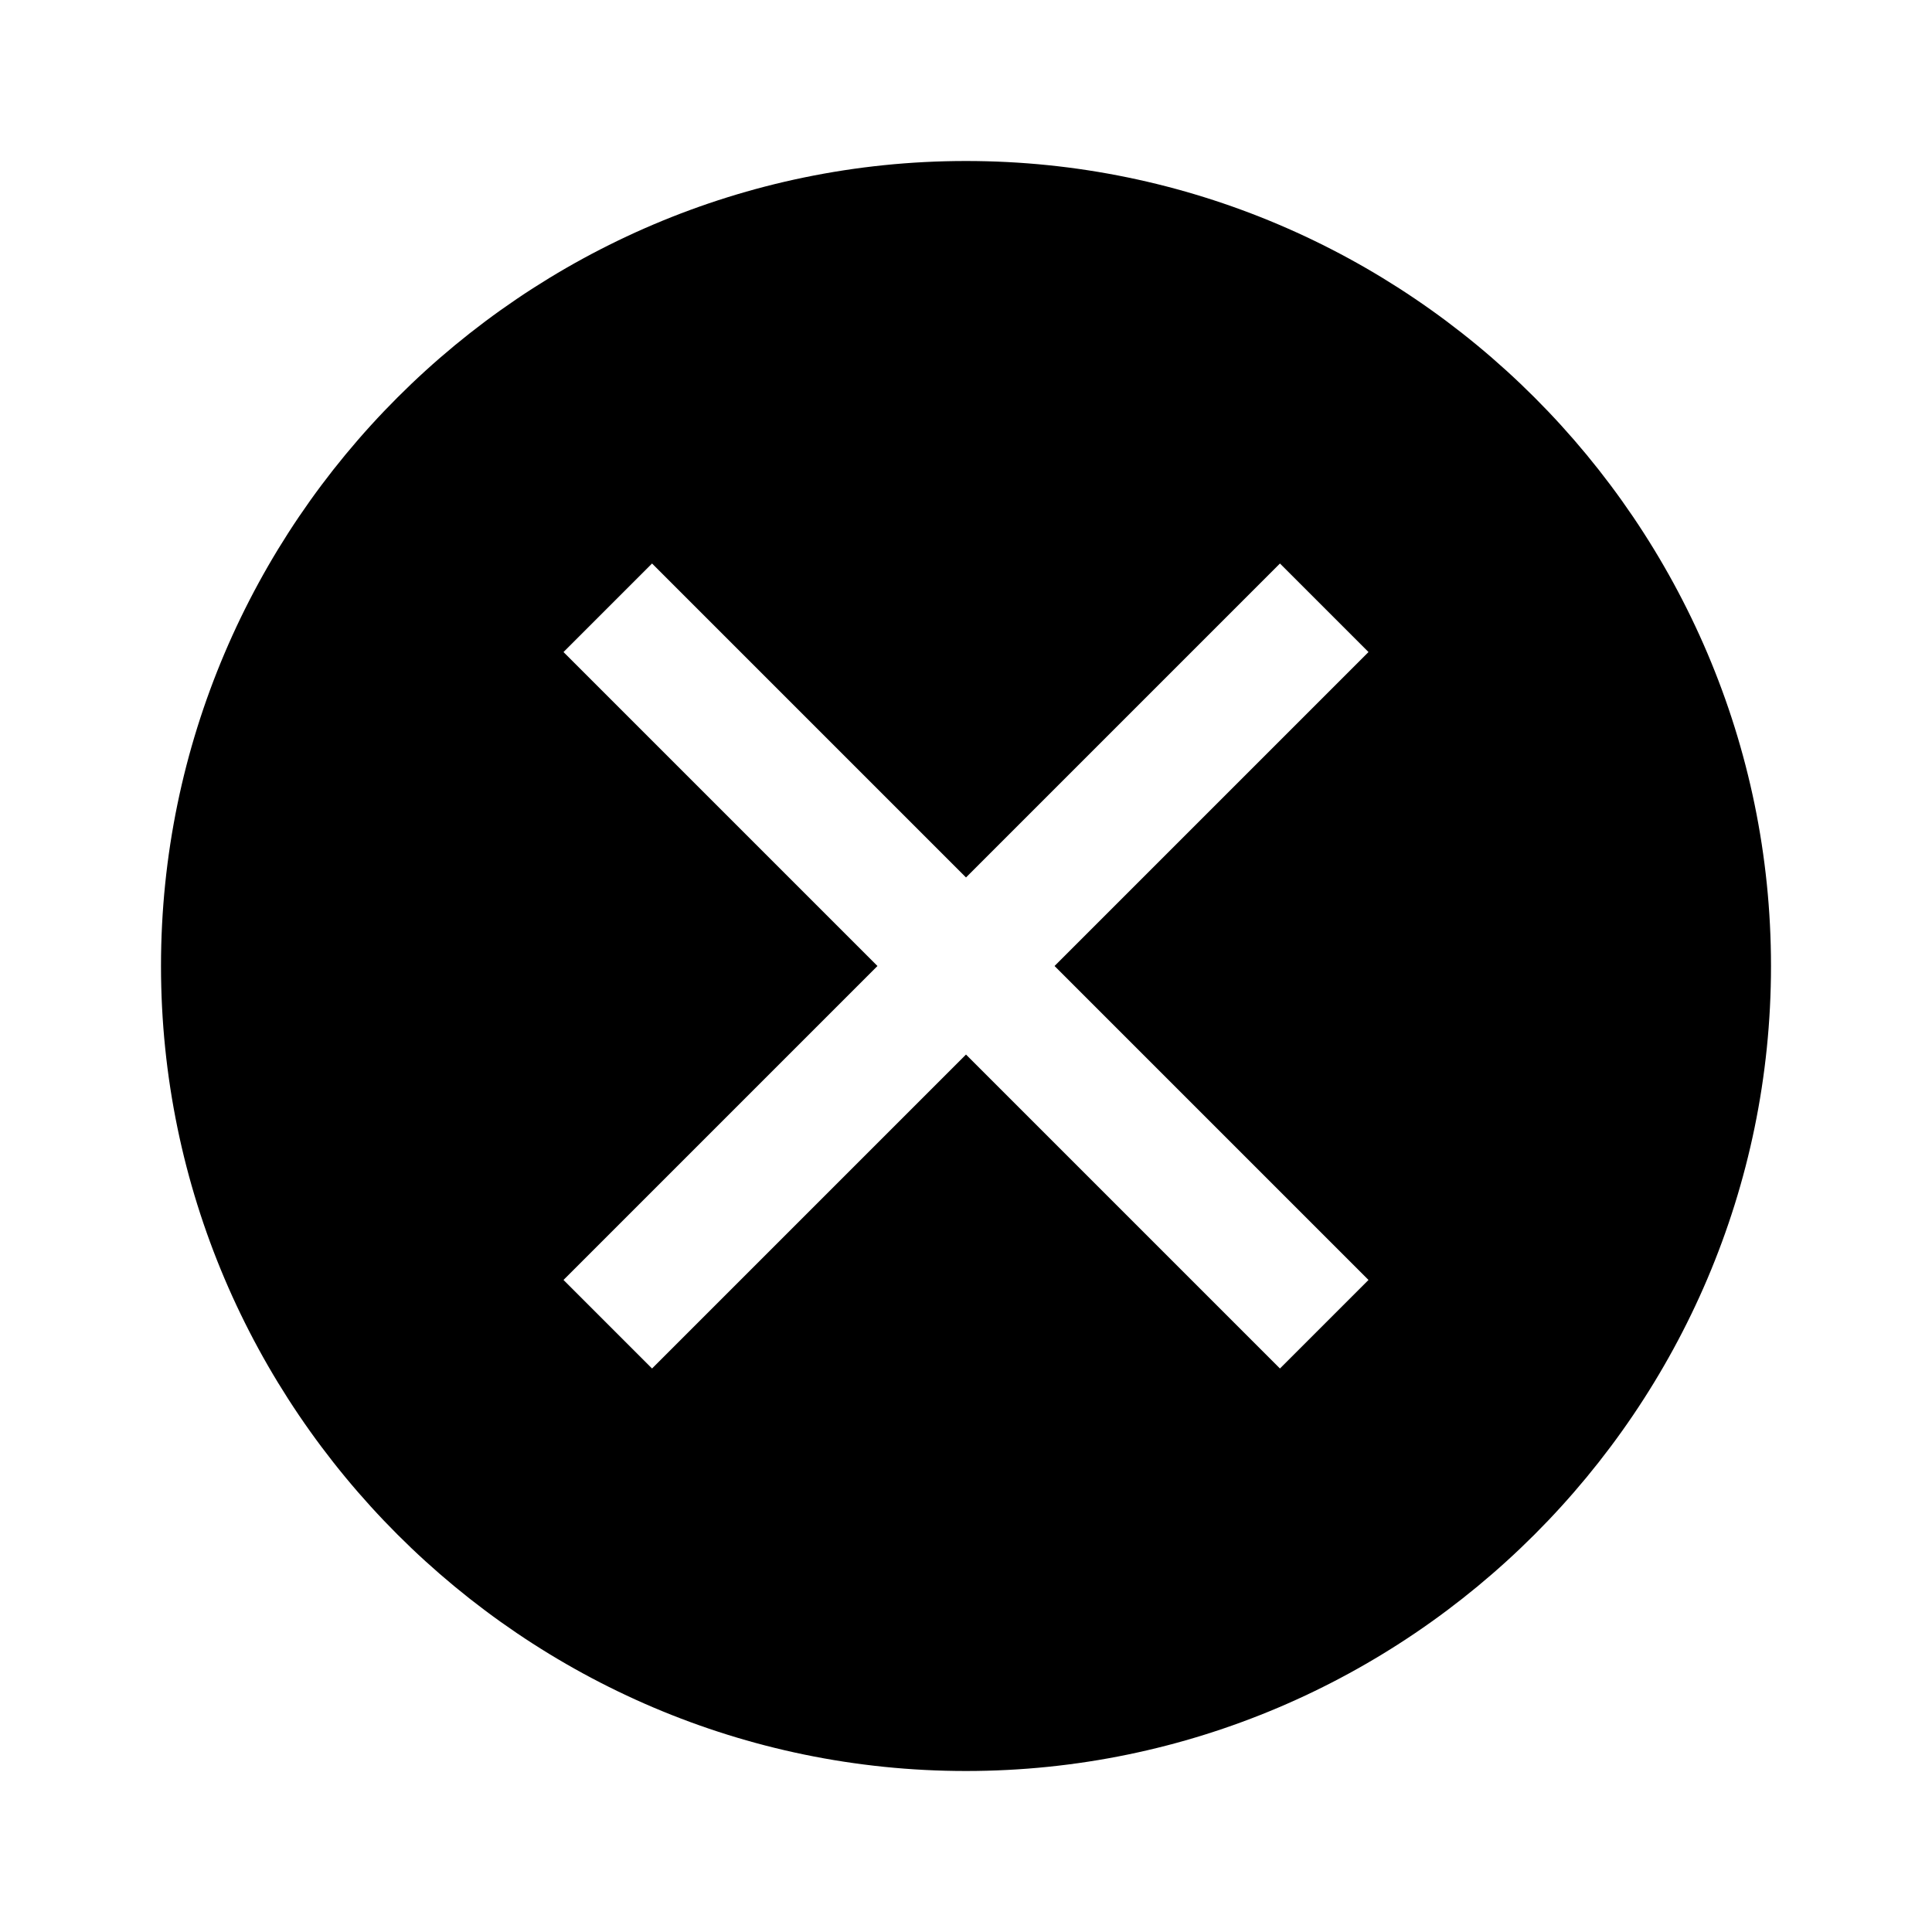 <?xml version="1.0" encoding="utf-8"?>
<!-- Generator: Adobe Illustrator 23.0.2, SVG Export Plug-In . SVG Version: 6.00 Build 0)  -->
<svg version="1.1" id="icon" xmlns="http://www.w3.org/2000/svg" xmlns:xlink="http://www.w3.org/1999/xlink" x="0px" y="0px"
	 width="24px" height="24px" viewBox="0 0 24 24" style="enable-background:new 0 0 24 24;" xml:space="preserve">
<style type="text/css">
	.st0{fill:none;}
	.st1{opacity:0;fill:#FFFFFF;fill-opacity:0;}
</style>
<rect id="_Transparent_Rectangle_" class="st0" width="32" height="32"/>
<path d="M12,2C6.5,2,2,6.5,2,12s4.5,10,10,10s10-4.5,10-10S17.5,2,12,2z M15.9,17L12,13.1L8.1,17L7,15.9l3.9-3.9L7,8.1L8.1,7
	l3.9,3.9L15.9,7L17,8.1L13.1,12l3.9,3.9L15.9,17z"/>
<path id="inner-path" class="st1" d="M15.9,17L12,13.1L8.1,17L7,15.9l3.9-3.9L7,8.1L8.1,7l3.9,3.9L15.9,7L17,8.1L13.1,12l3.9,3.9
	L15.9,17z"/>
</svg>
